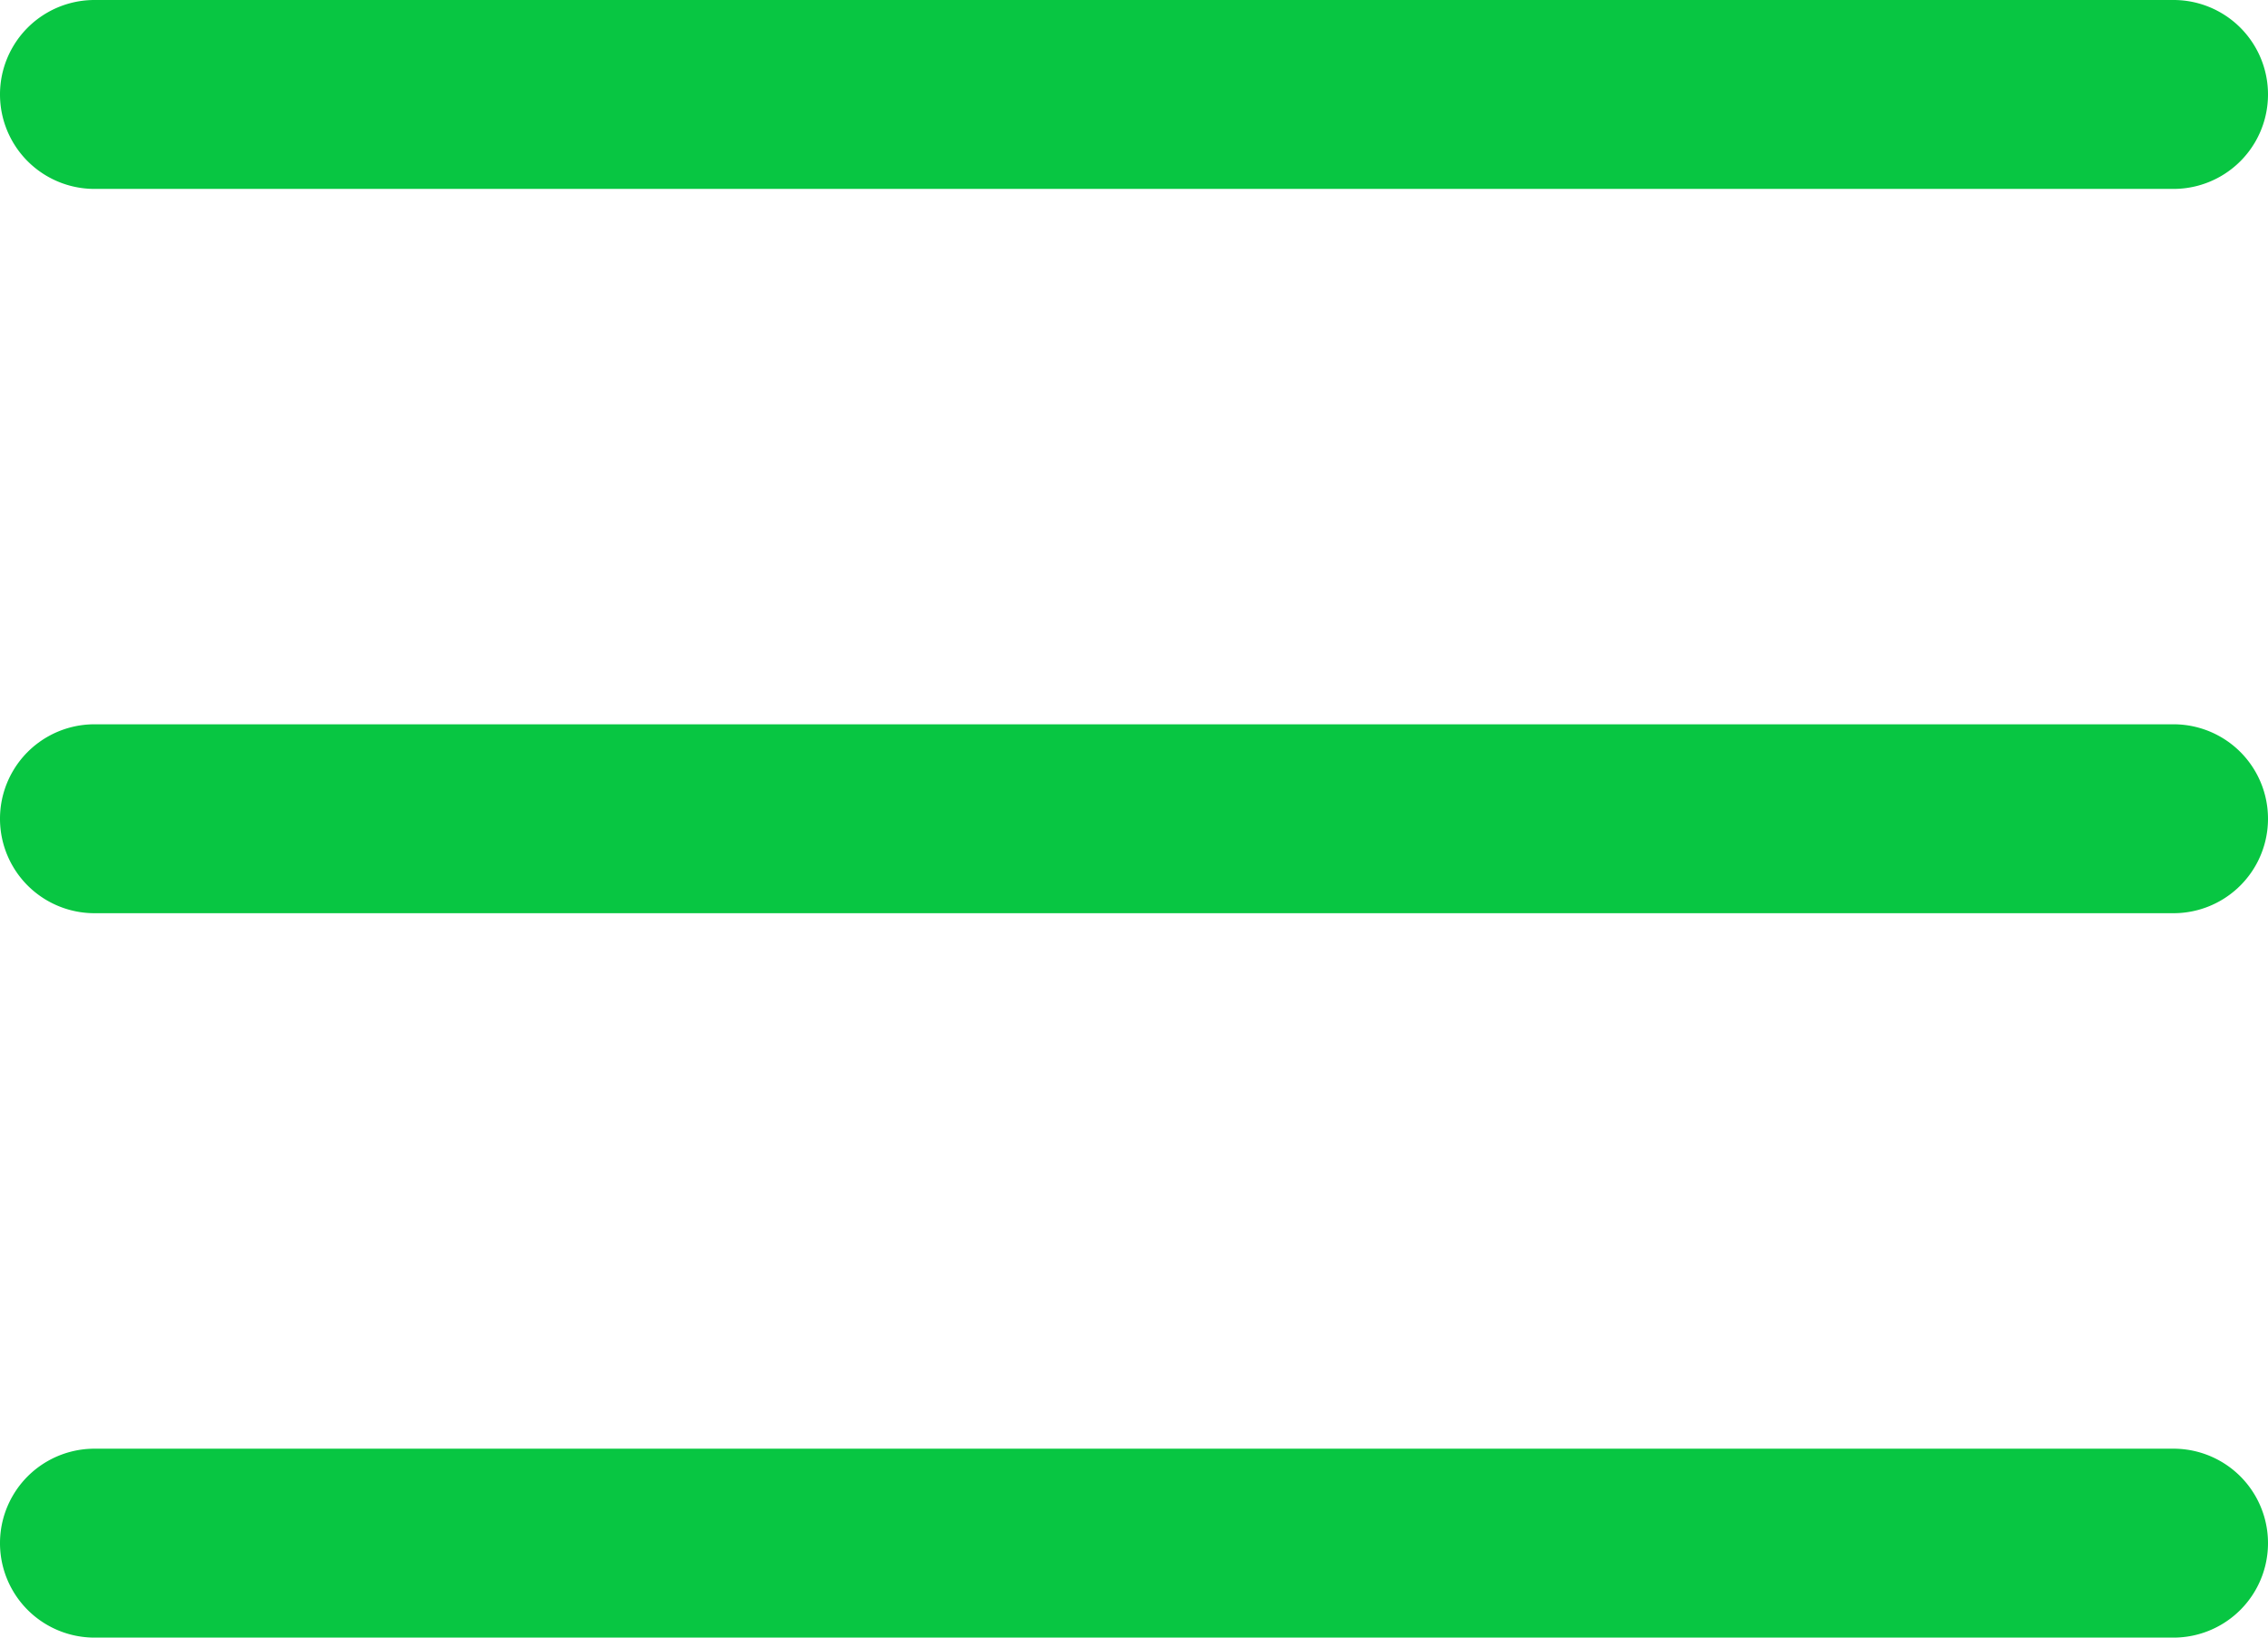 <svg id="menu" xmlns="http://www.w3.org/2000/svg" width="21.845" height="15.777" viewBox="0 0 21.845 15.777">
  <path id="Path_276" data-name="Path 276" d="M20.935,124.488H.91a.91.91,0,1,1,0-1.82H20.935a.91.91,0,1,1,0,1.82Zm0,0" transform="translate(0 -115.69)" fill="#08c642"/>
  <path id="Path_277" data-name="Path 277" d="M20.935,1.82H.91A.91.91,0,0,1,.91,0H20.935a.91.91,0,1,1,0,1.82Zm0,0" fill="#08c642"/>
  <path id="Path_278" data-name="Path 278" d="M20.935,247.152H.91a.91.91,0,0,1,0-1.82H20.935a.91.91,0,1,1,0,1.82Zm0,0" transform="translate(0 -231.375)" fill="#08c642"/>
</svg>
